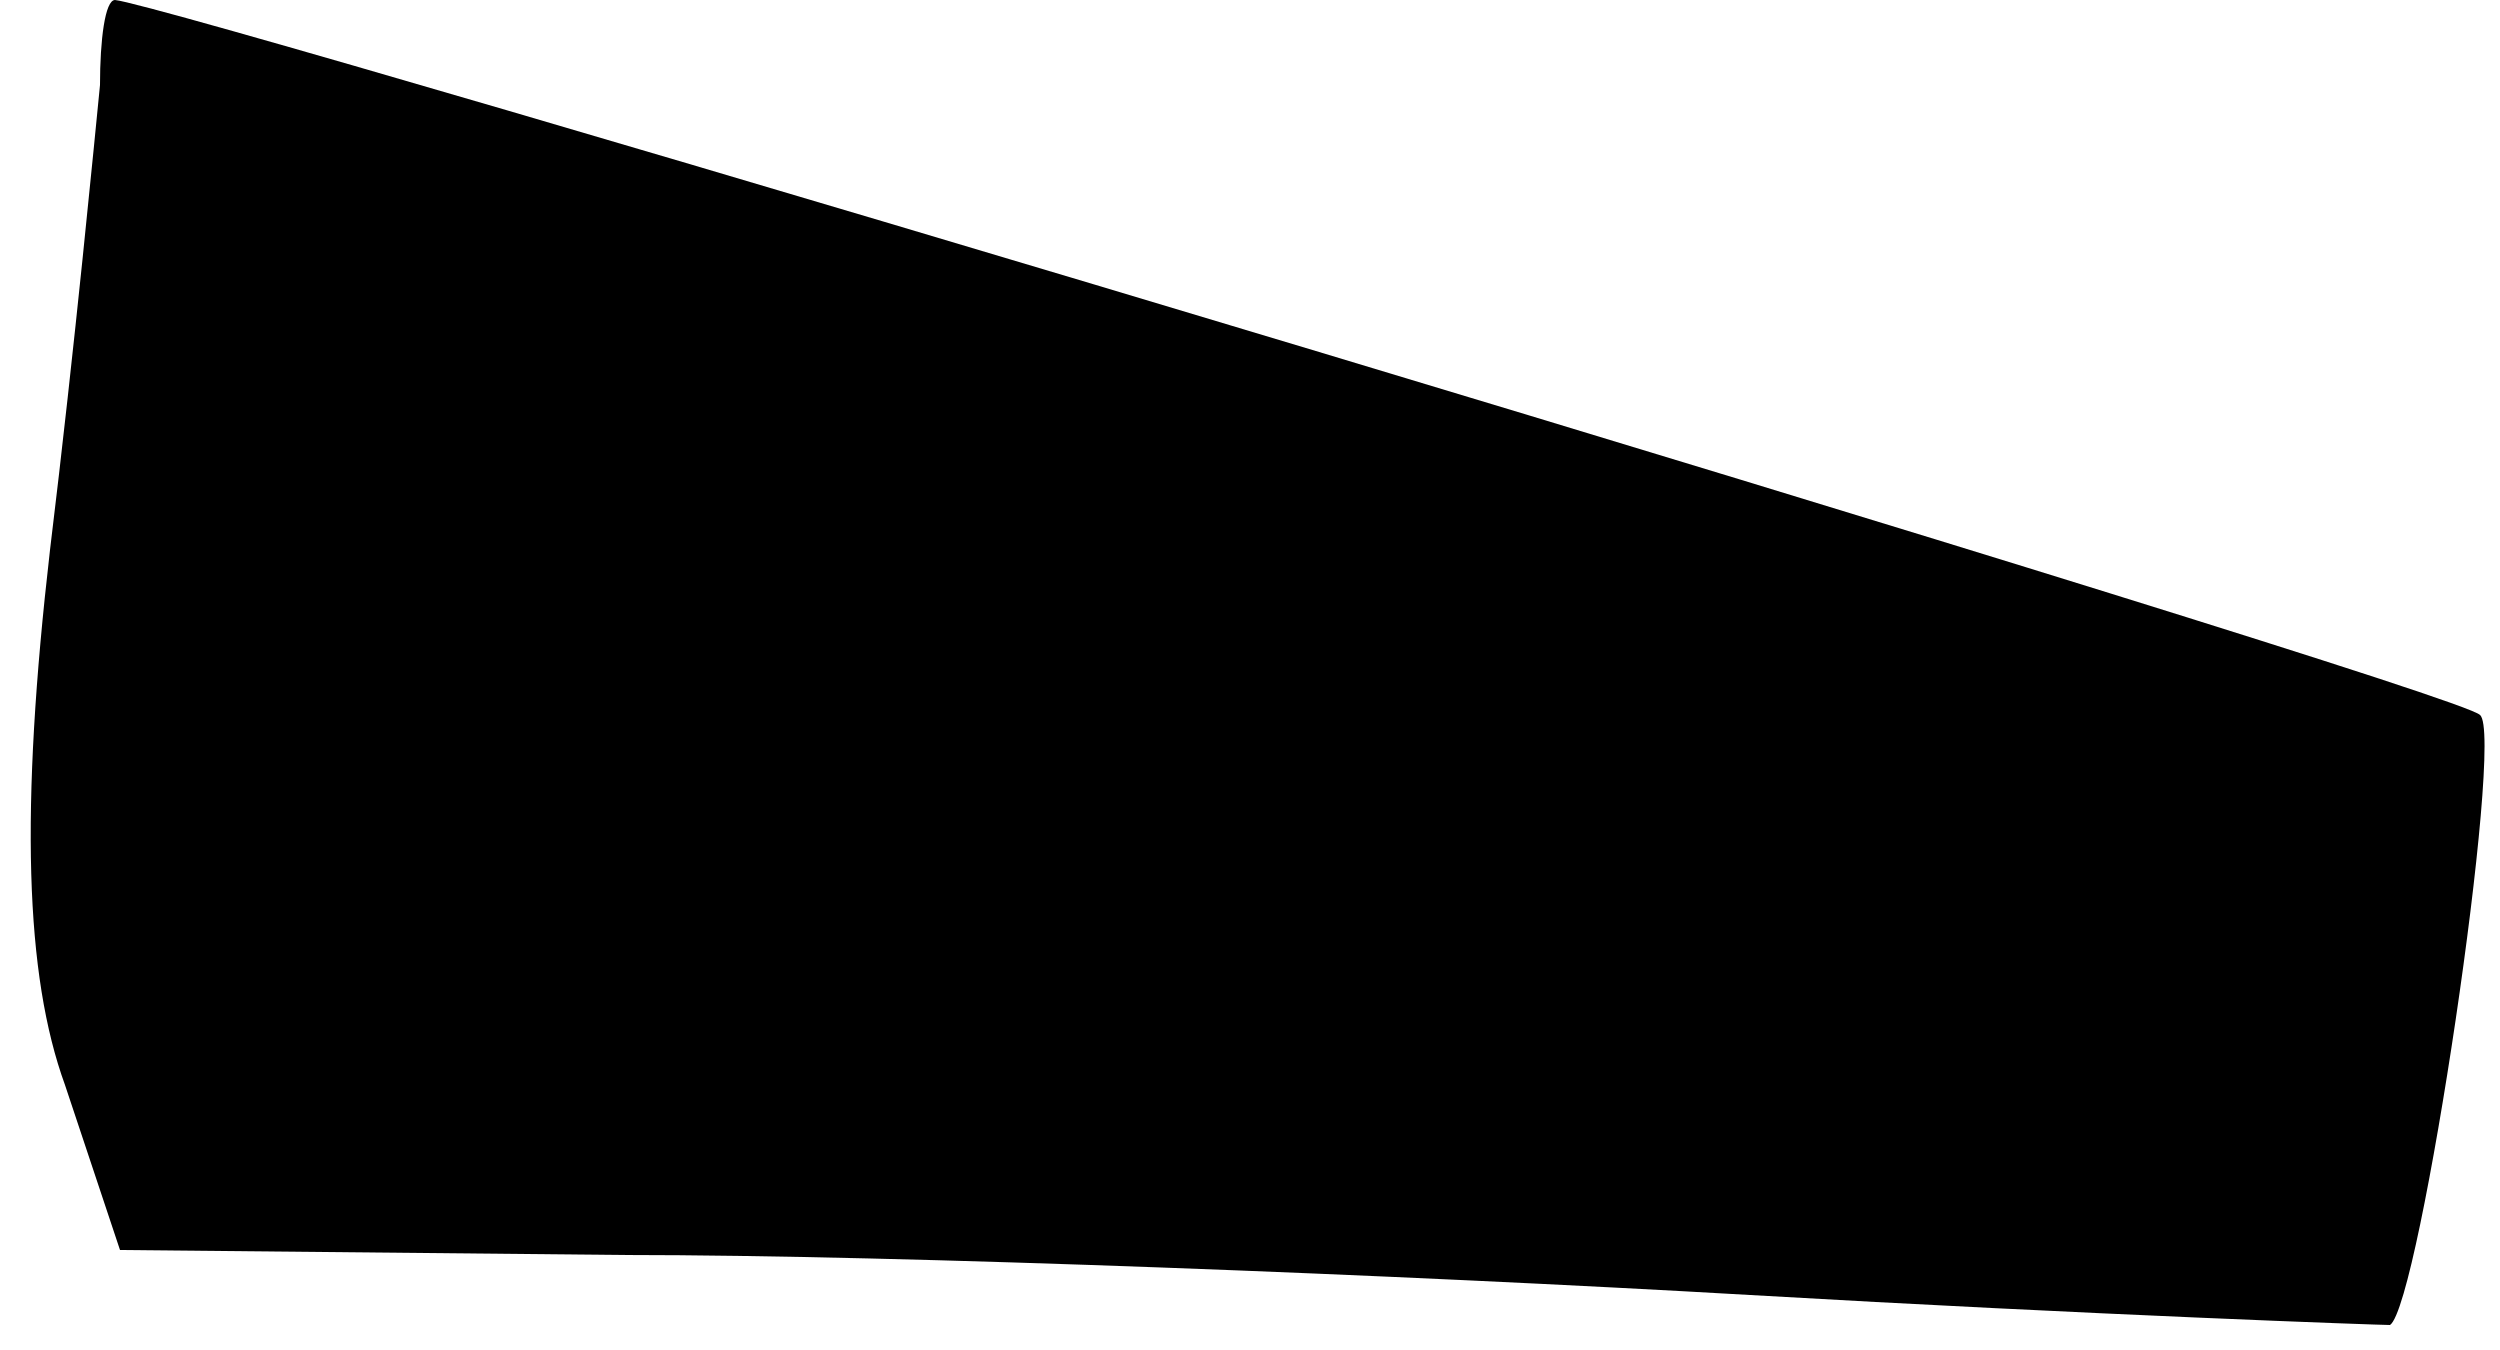 <?xml version="1.0" standalone="no"?>
<!DOCTYPE svg PUBLIC "-//W3C//DTD SVG 20010904//EN"
 "http://www.w3.org/TR/2001/REC-SVG-20010904/DTD/svg10.dtd">
<svg version="1.0" xmlns="http://www.w3.org/2000/svg"
 width="50pt" height="27pt" viewBox="0 0 50 27"
 preserveAspectRatio="xMidYMid meet">
<g transform="translate(0,27) scale(0.1,-0.1)"
fill="#000000" stroke="none">
<path fill="#000000" stroke="none" d="M20 253 c-1 -10 -5 -52 -10 -93 -6 -52
-5 -85 3 -107 l11 -33 101 -1 c55 0 156 -4 225 -8 69 -4 126 -6 128 -6 6 4 23
118 18 122 -4 5 -461 142 -473 143 -2 0 -3 -8 -3 -17z"/>
</g>
</svg>
